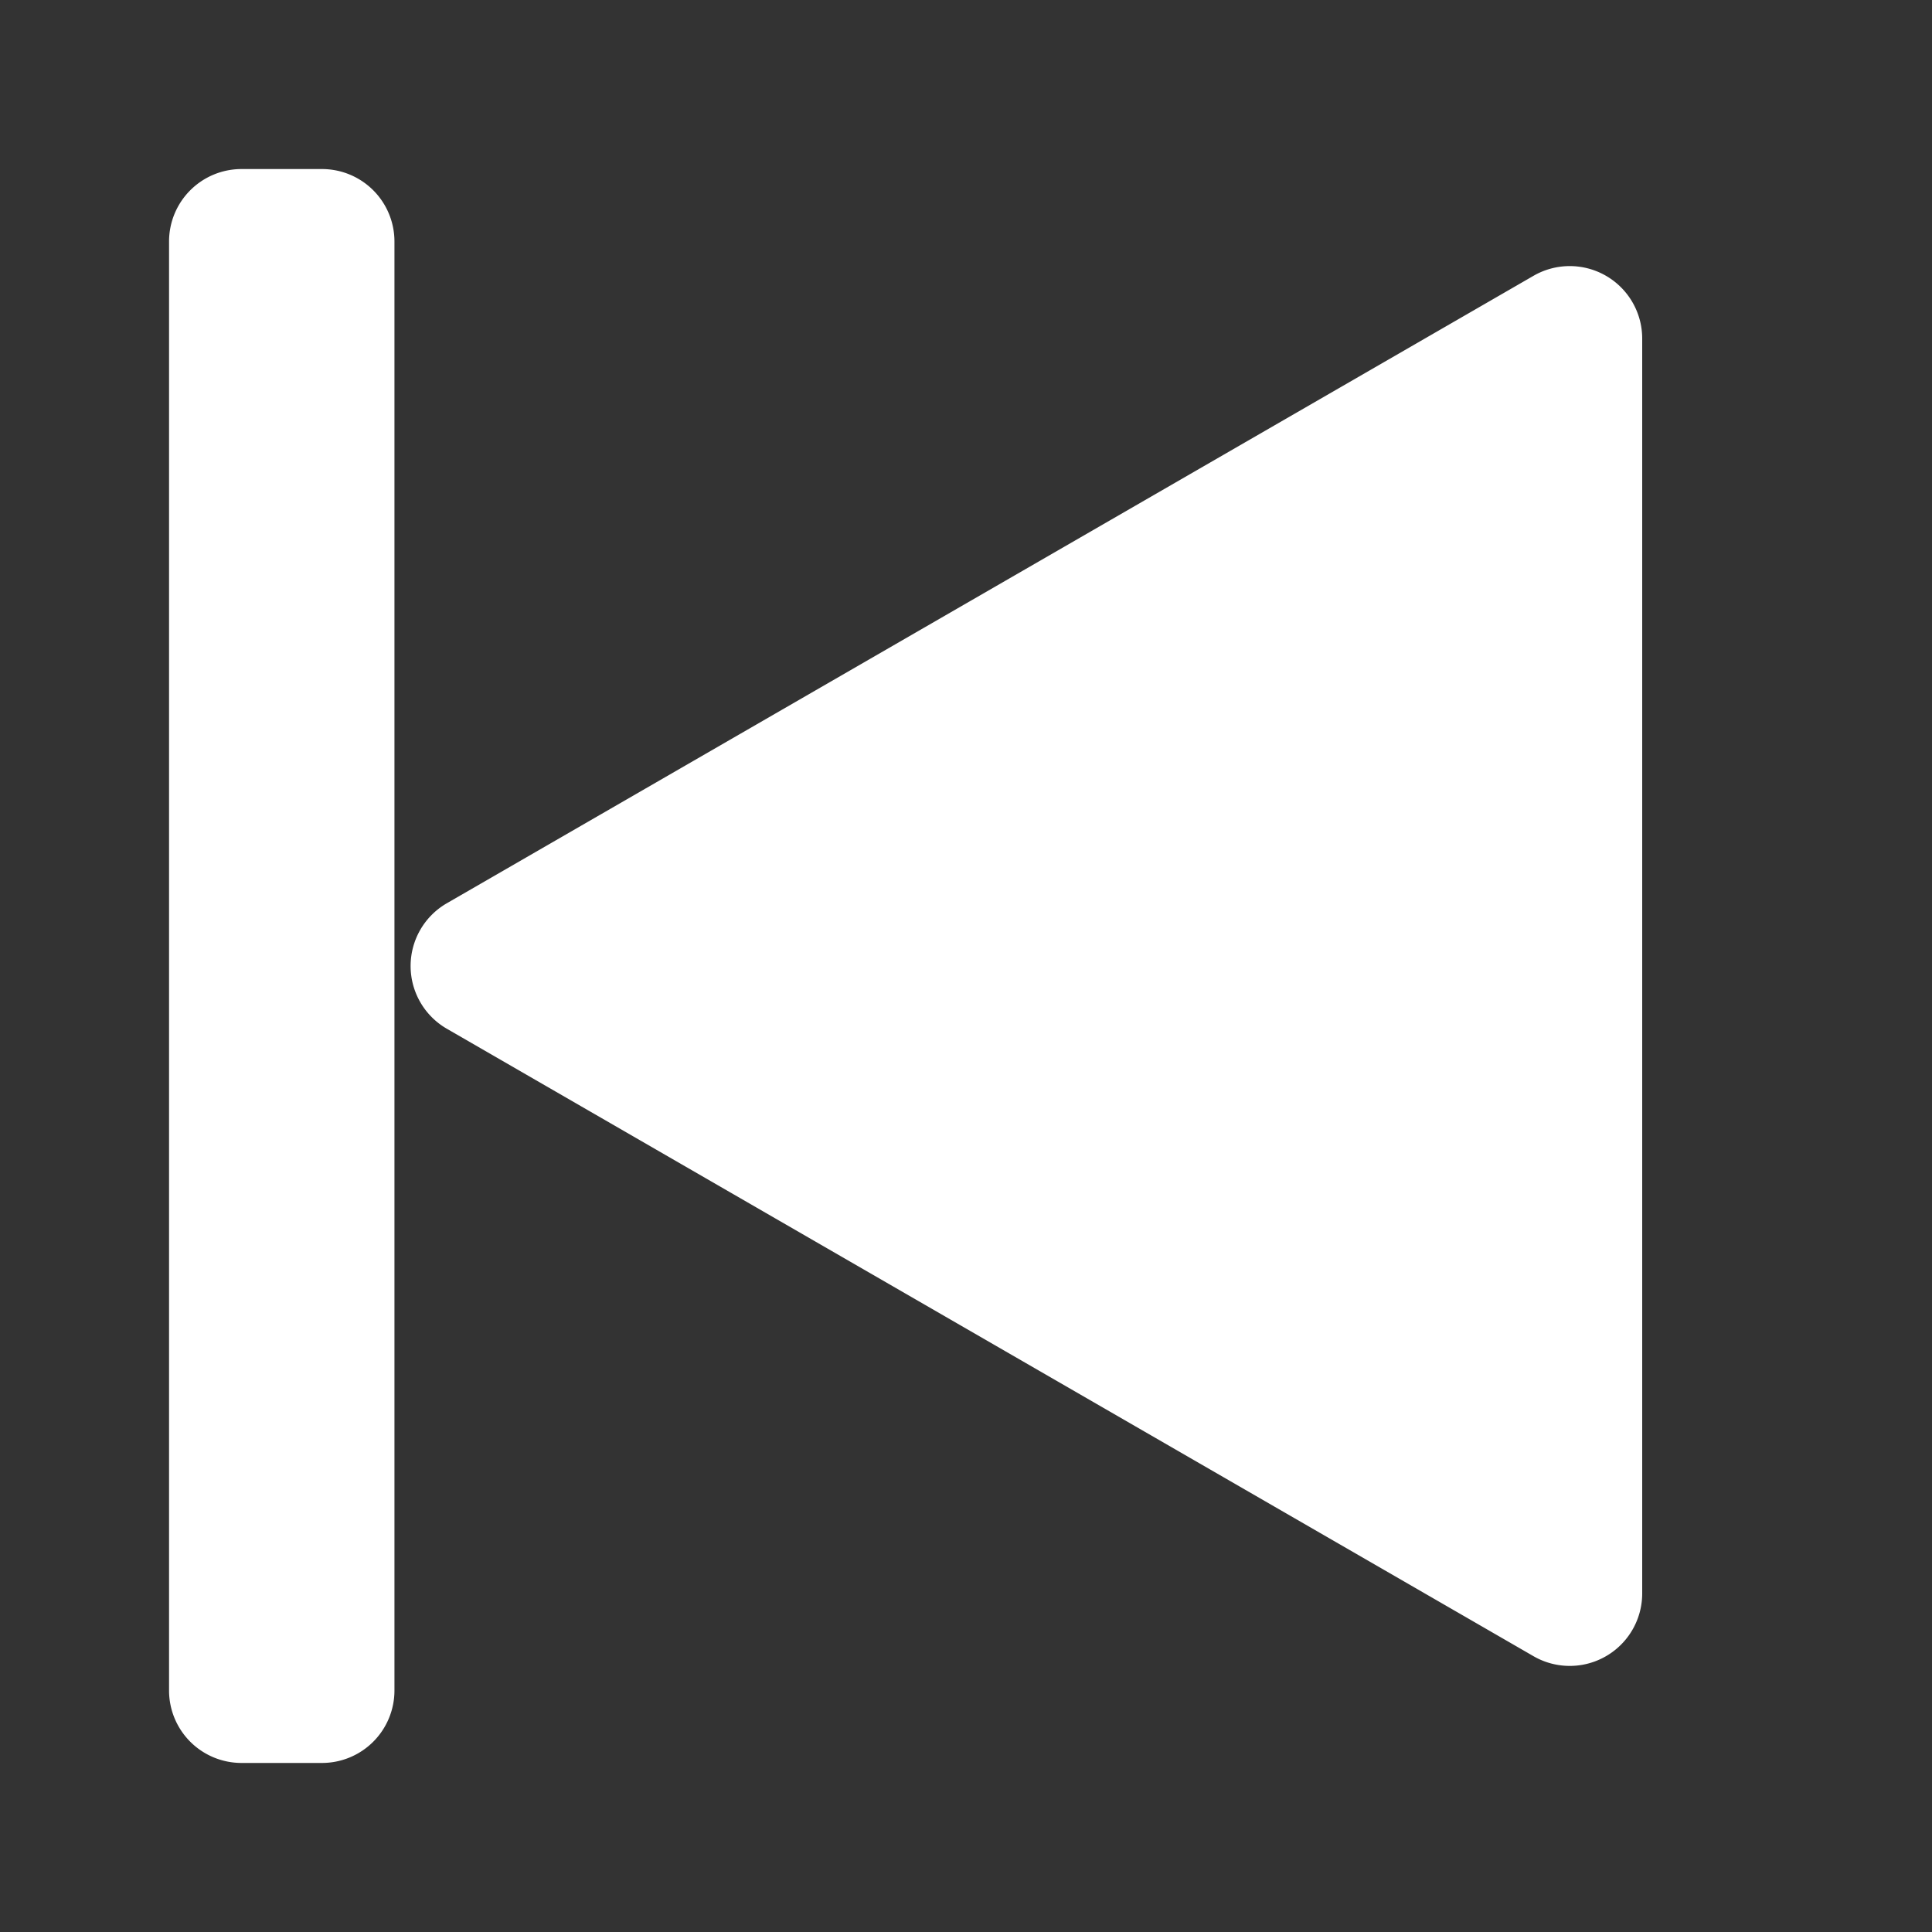 <?xml version="1.0" encoding="UTF-8"?>
<svg xmlns="http://www.w3.org/2000/svg" fill="none" viewBox="0 0 24 24"><rect x="0" y="0" width="24" height="24" fill="#333333" stroke="none"/><path fill="#1E1E20" fill-rule="evenodd" d="M2.1 3a.9.9 0 0 1 .9-.9h1a.9.9 0 0 1 .9.9v18a.9.9 0 0 1-.9.9H3a.9.9 0 0 1-.9-.9V3zm17.85.426a.9.9 0 0 1 .45.78v15.588a.9.9 0 0 1-1.35.78l-13.5-7.795a.9.9 0 0 1 0-1.558l13.5-7.795a.9.9 0 0 1 .9 0z" clip-rule="evenodd" style="fill: #ffffff;"/></svg>
